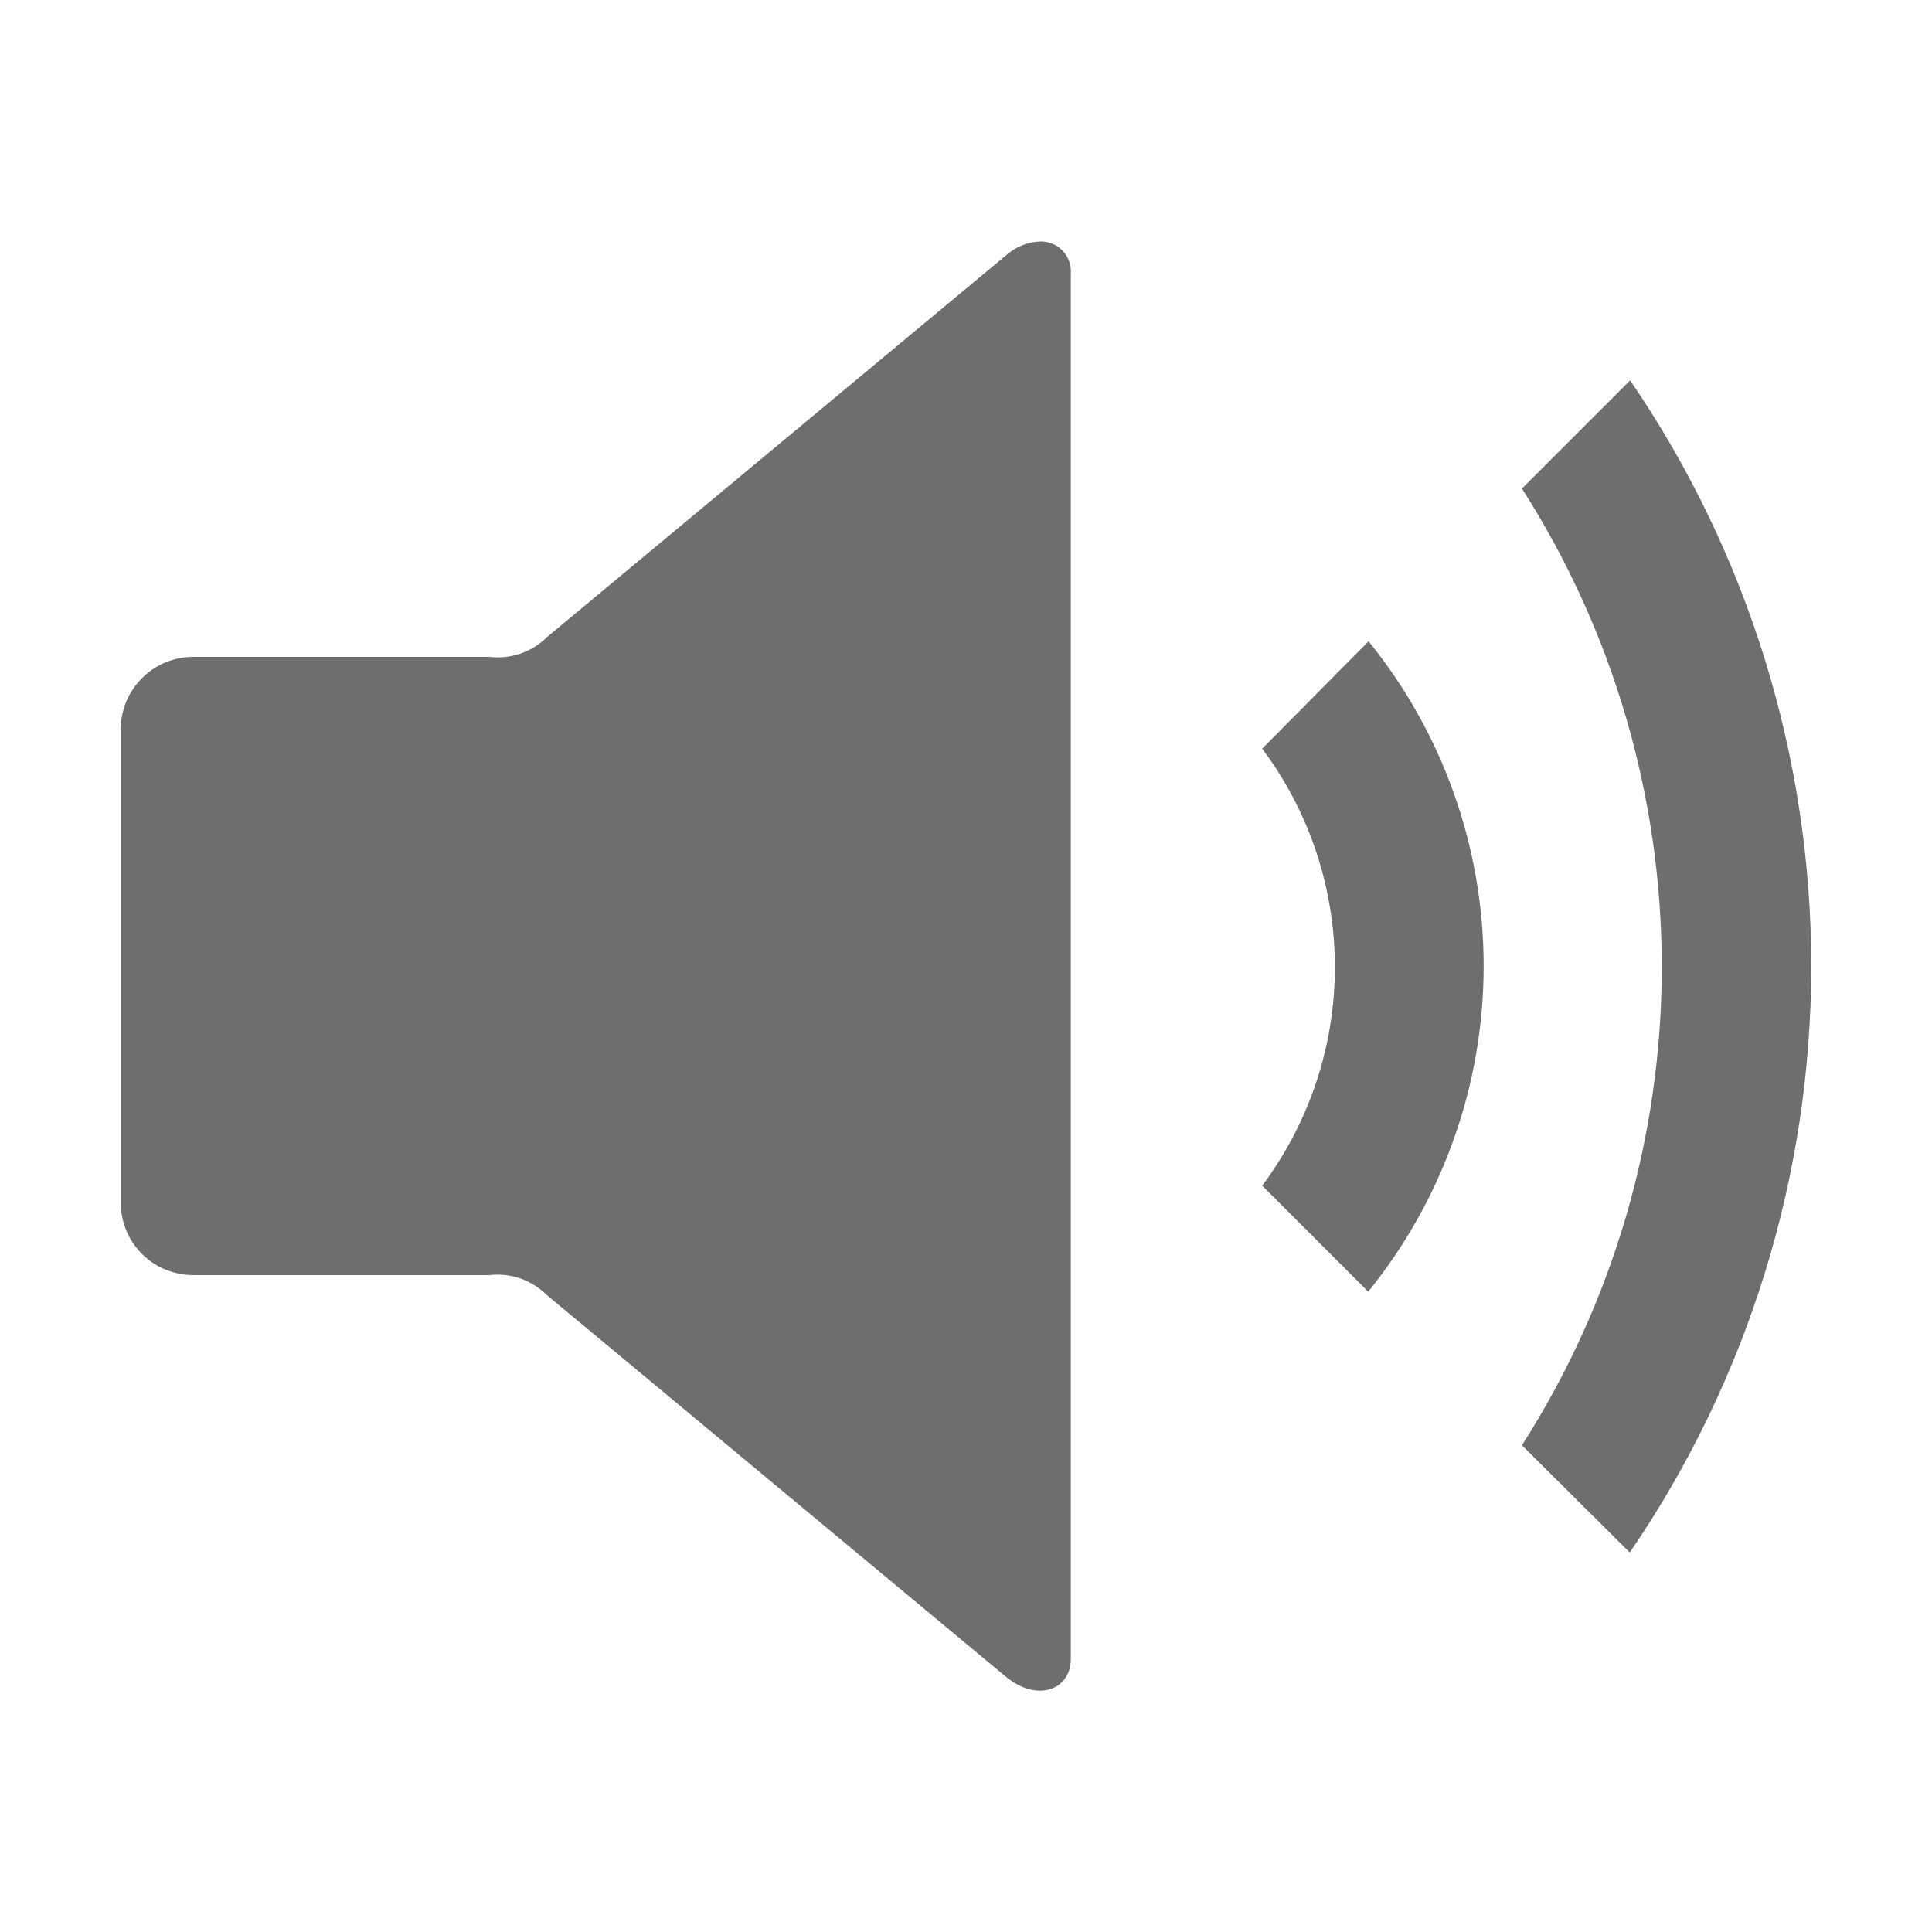 <svg width="16" height="16" viewBox="0 0 16 16" fill="none" xmlns="http://www.w3.org/2000/svg">
<path d="M8.614 2C8.509 2.004 8.408 2.045 8.33 2.116L4.53 5.276C4.468 5.338 4.393 5.384 4.31 5.413C4.227 5.441 4.139 5.45 4.053 5.44H1.604C1.525 5.439 1.446 5.455 1.372 5.485C1.299 5.515 1.232 5.56 1.176 5.616C1.12 5.672 1.075 5.739 1.045 5.812C1.015 5.886 0.999 5.965 1 6.044V9.957C1 10.036 1.015 10.115 1.045 10.188C1.075 10.262 1.12 10.329 1.176 10.385C1.232 10.441 1.299 10.485 1.372 10.515C1.446 10.545 1.525 10.56 1.604 10.56H4.05C4.137 10.55 4.225 10.559 4.308 10.587C4.39 10.616 4.465 10.662 4.527 10.724L8.328 13.884C8.588 14.101 8.868 13.996 8.868 13.739V2.261C8.87 2.227 8.865 2.193 8.853 2.161C8.841 2.129 8.822 2.099 8.799 2.075C8.775 2.05 8.746 2.031 8.714 2.018C8.683 2.005 8.649 1.999 8.614 2V2ZM13.5 3.15L12.604 4.046C13.361 5.229 13.762 6.604 13.762 8.008C13.762 9.411 13.361 10.786 12.604 11.969L13.497 12.857C14.476 11.427 14.999 9.736 15 8.004C15 6.272 14.478 4.58 13.5 3.15V3.15ZM11.334 5.311L10.453 6.2C10.844 6.722 11.055 7.357 11.055 8.009C11.055 8.662 10.844 9.296 10.453 9.819L11.331 10.697C11.948 9.935 12.286 8.985 12.287 8.005C12.288 7.025 11.952 6.074 11.335 5.312L11.334 5.311Z" fill="#6E6E6E"/>
</svg>
